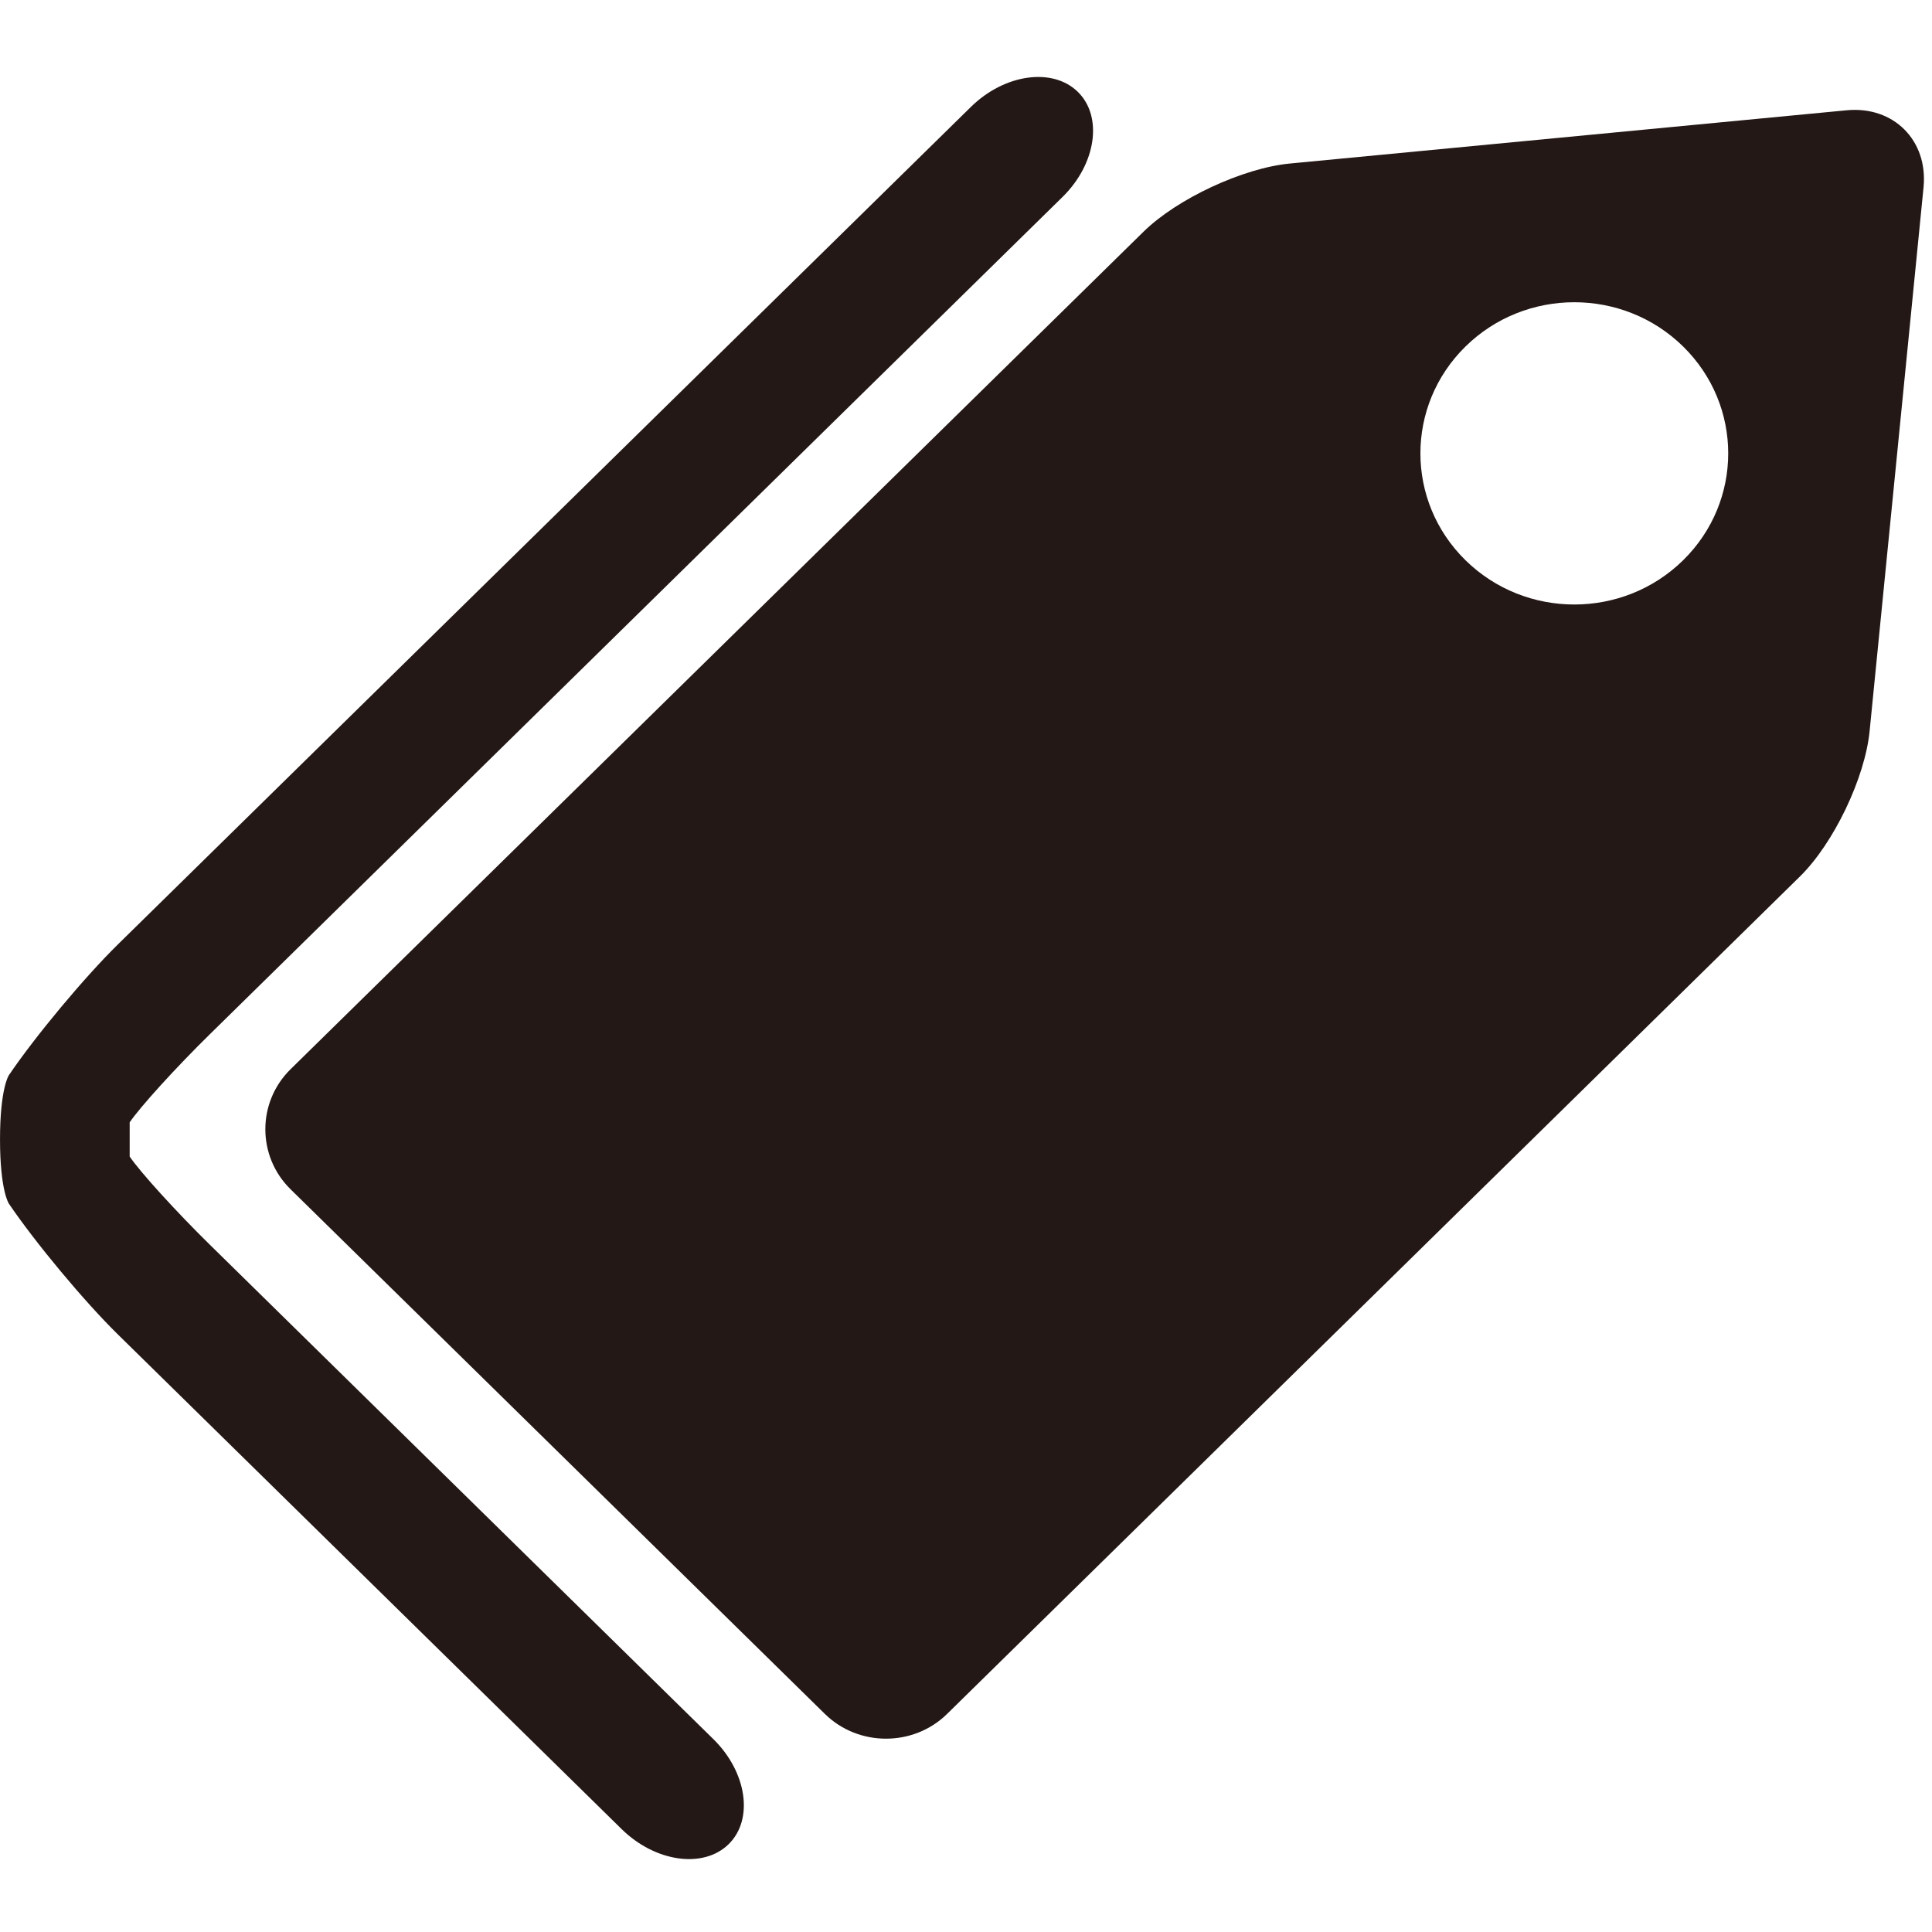 <?xml version="1.0" encoding="utf-8"?>
<!-- Generator: Adobe Illustrator 18.1.1, SVG Export Plug-In . SVG Version: 6.00 Build 0)  -->
<svg version="1.1" id="レイヤー_1" xmlns="http://www.w3.org/2000/svg" xmlns:xlink="http://www.w3.org/1999/xlink" x="0px"
	 y="0px" viewBox="0 0 100 100" enable-background="new 0 0 100 100" xml:space="preserve">
<g>
	<path fill="#231815" d="M6.712,58.979c0-0.886,0-0.886,0-0.886c0.536-0.794,2.398-2.842,4.138-4.55l44.149-43.351
		c1.74-1.709,2.096-4.155,0.791-5.436s-3.796-0.932-5.536,0.777L6.105,48.88c-1.74,1.709-4.282,4.759-5.649,6.778
		c0,0-0.455,0.673-0.455,3.32c0,2.645,0.455,3.318,0.455,3.318c1.367,2.019,3.909,5.07,5.649,6.778l26.074,25.603
		c1.74,1.709,4.231,2.058,5.536,0.777c1.305-1.281,0.949-3.728-0.791-5.436L10.85,64.415c-1.74-1.709-3.602-3.757-4.138-4.553
		C6.712,59.862,6.712,59.862,6.712,58.979z"/>
	<path fill="#231815" d="M66.765,8.464c-2.428,0.232-5.837,1.82-7.577,3.529L15.039,55.343c-1.74,1.709-1.74,4.505,0,6.213
		l27.656,27.156c1.74,1.709,4.587,1.709,6.327,0l44.148-43.351c1.74-1.709,3.361-5.092,3.601-7.519l2.791-28.144
		c0.241-2.427-1.549-4.222-3.976-3.99L66.765,8.464z M87.119,28.998c-3.111,3.055-8.155,3.055-11.266,0s-3.111-8.008,0-11.063
		c3.111-3.055,8.155-3.055,11.266,0S90.23,25.943,87.119,28.998z"/>
</g>
</svg>

